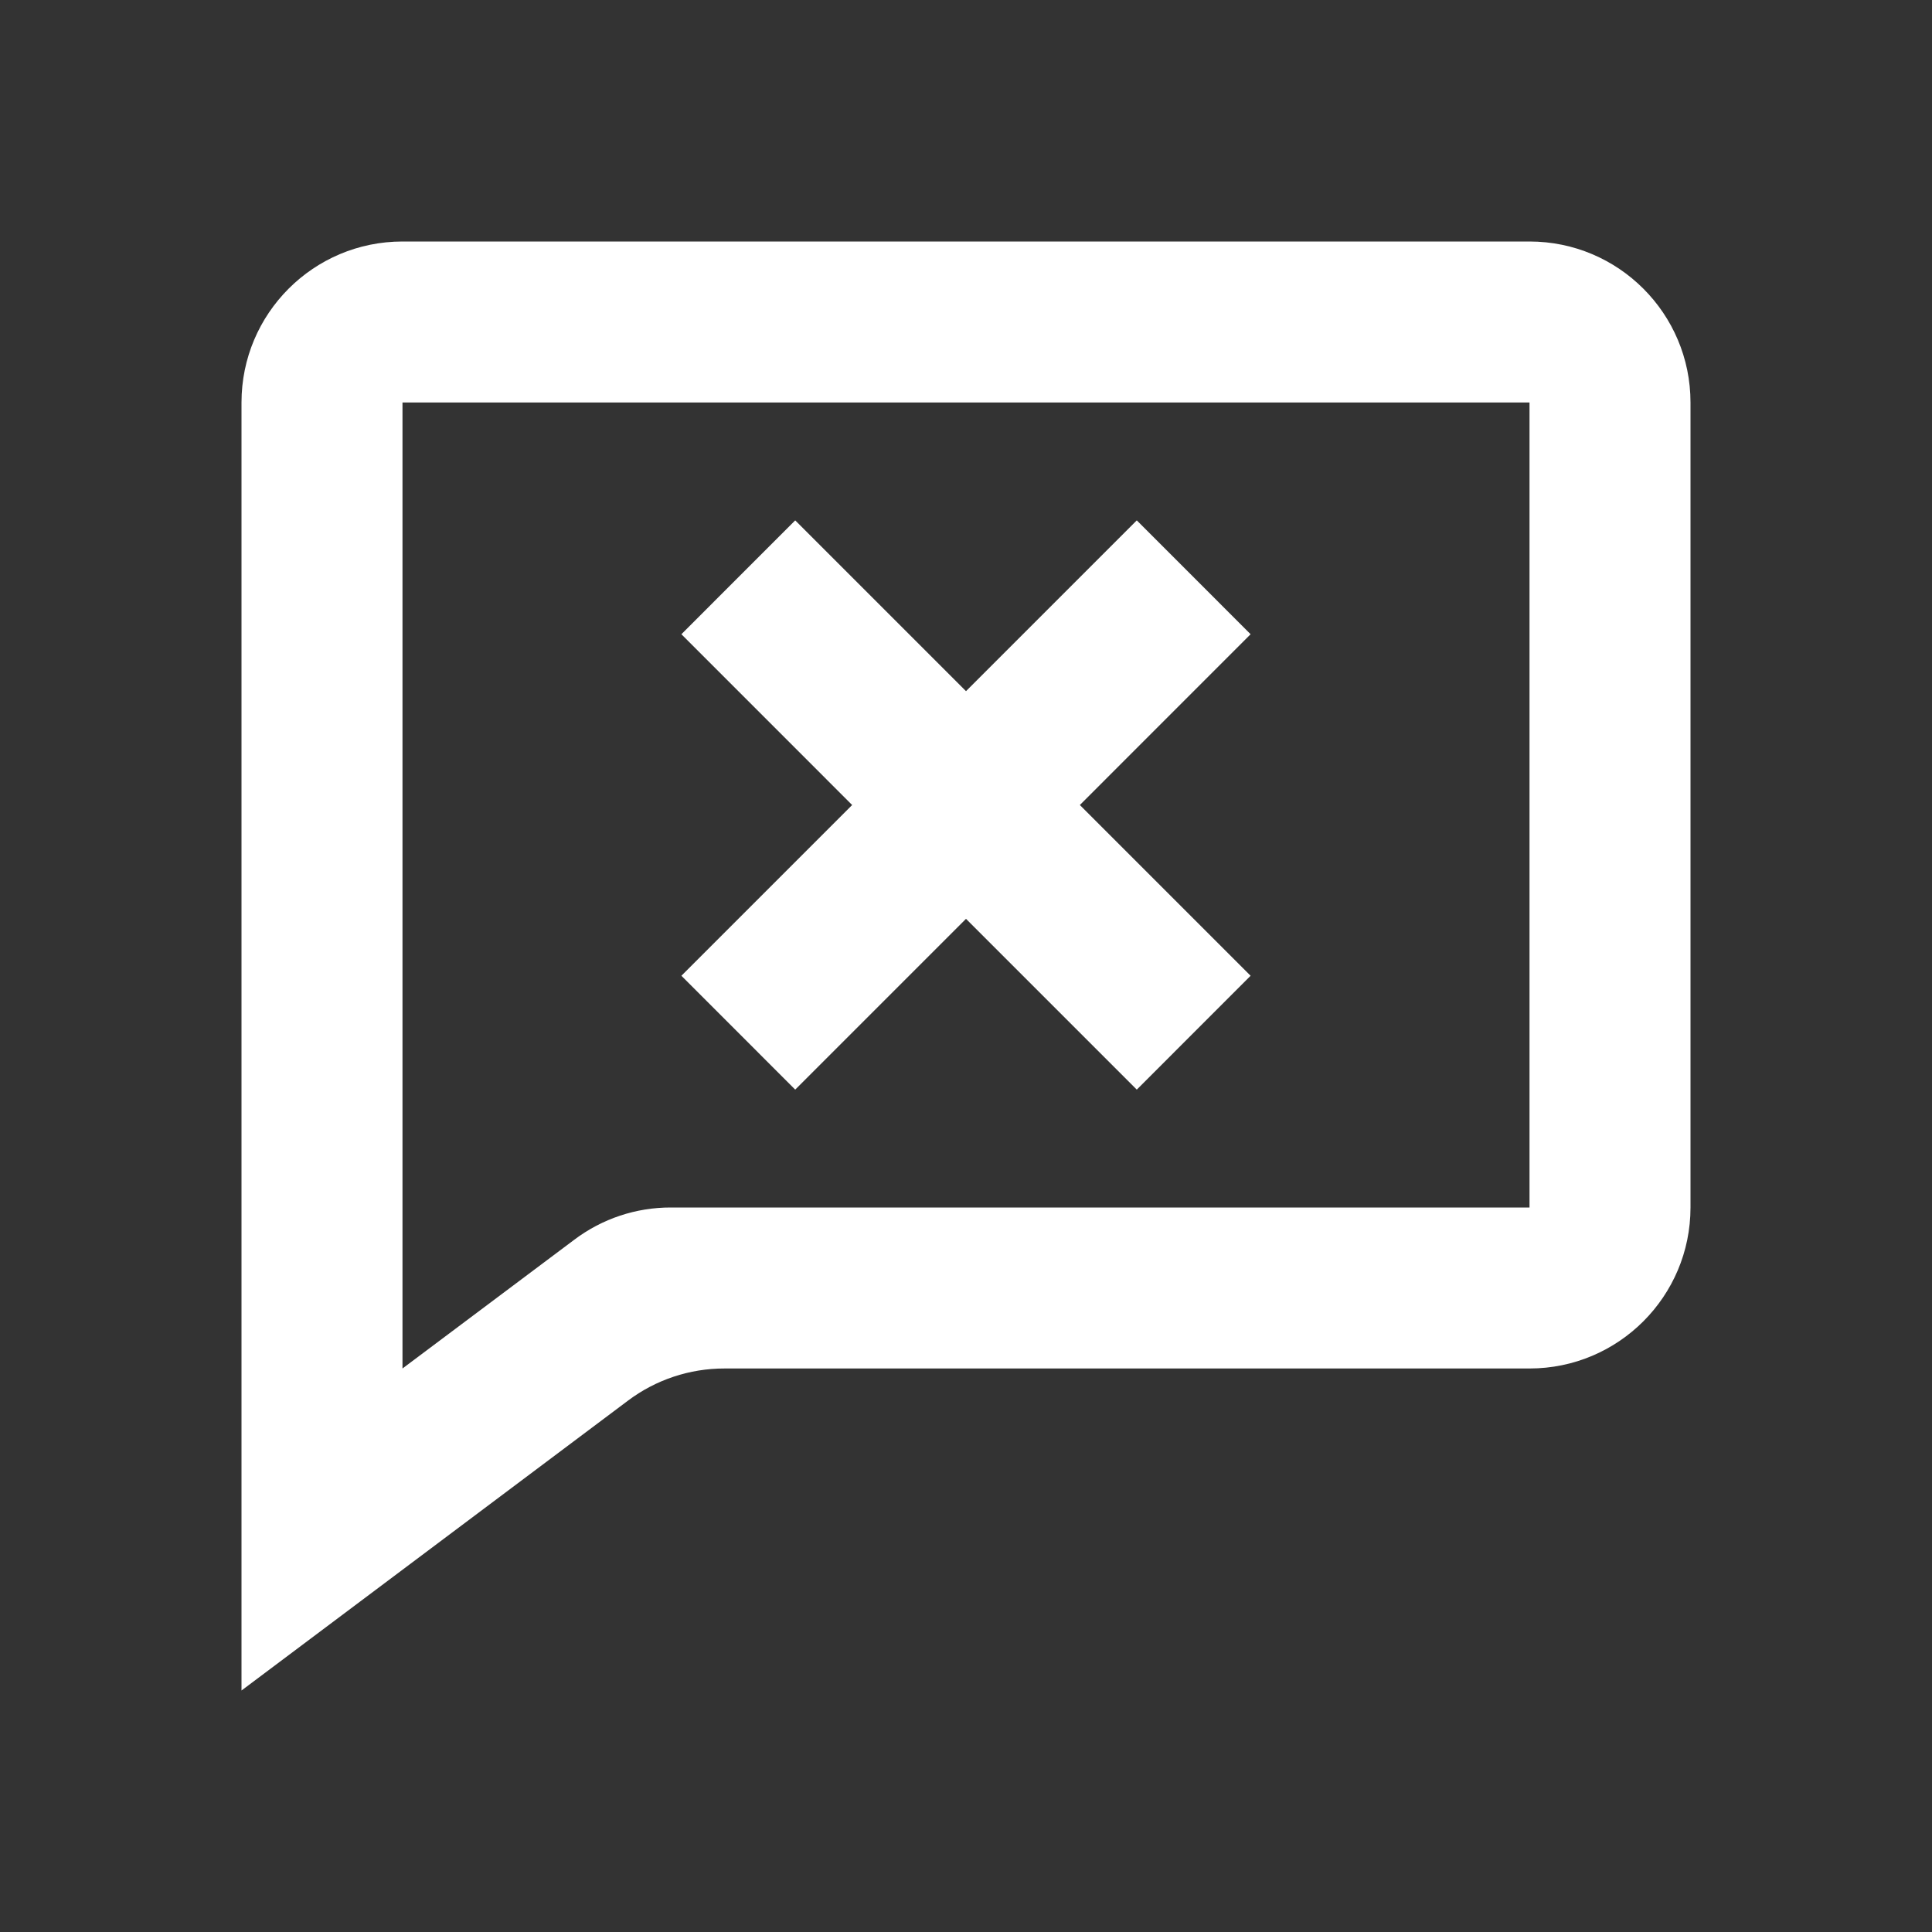 <svg width="58" height="58" viewBox="0 0 58 58" fill="none" xmlns="http://www.w3.org/2000/svg">
<rect x="0" y="0" width="58" height="58" fill="#333333" stroke="none"/>
<path d="M23.873 32.711L20.456 29.293L25.582 24.167L20.456 19.04L23.873 15.622L29 20.749L34.127 15.622L37.544 19.04L32.418 24.167L37.544 29.293L34.127 32.711L29 27.584L23.873 32.711Z" fill="white"/>
<path d="M7.25 12.083V50.75L18.85 42.05C19.686 41.421 20.704 41.081 21.75 41.083H45.917C48.586 41.083 50.75 38.919 50.75 36.25V12.083C50.75 9.414 48.586 7.25 45.917 7.25H12.083C9.414 7.25 7.25 9.414 7.25 12.083ZM12.083 41.083V12.083H45.917V36.25H20.14C19.094 36.247 18.076 36.587 17.241 37.217L12.083 41.083Z" fill="white"/>
</svg>
